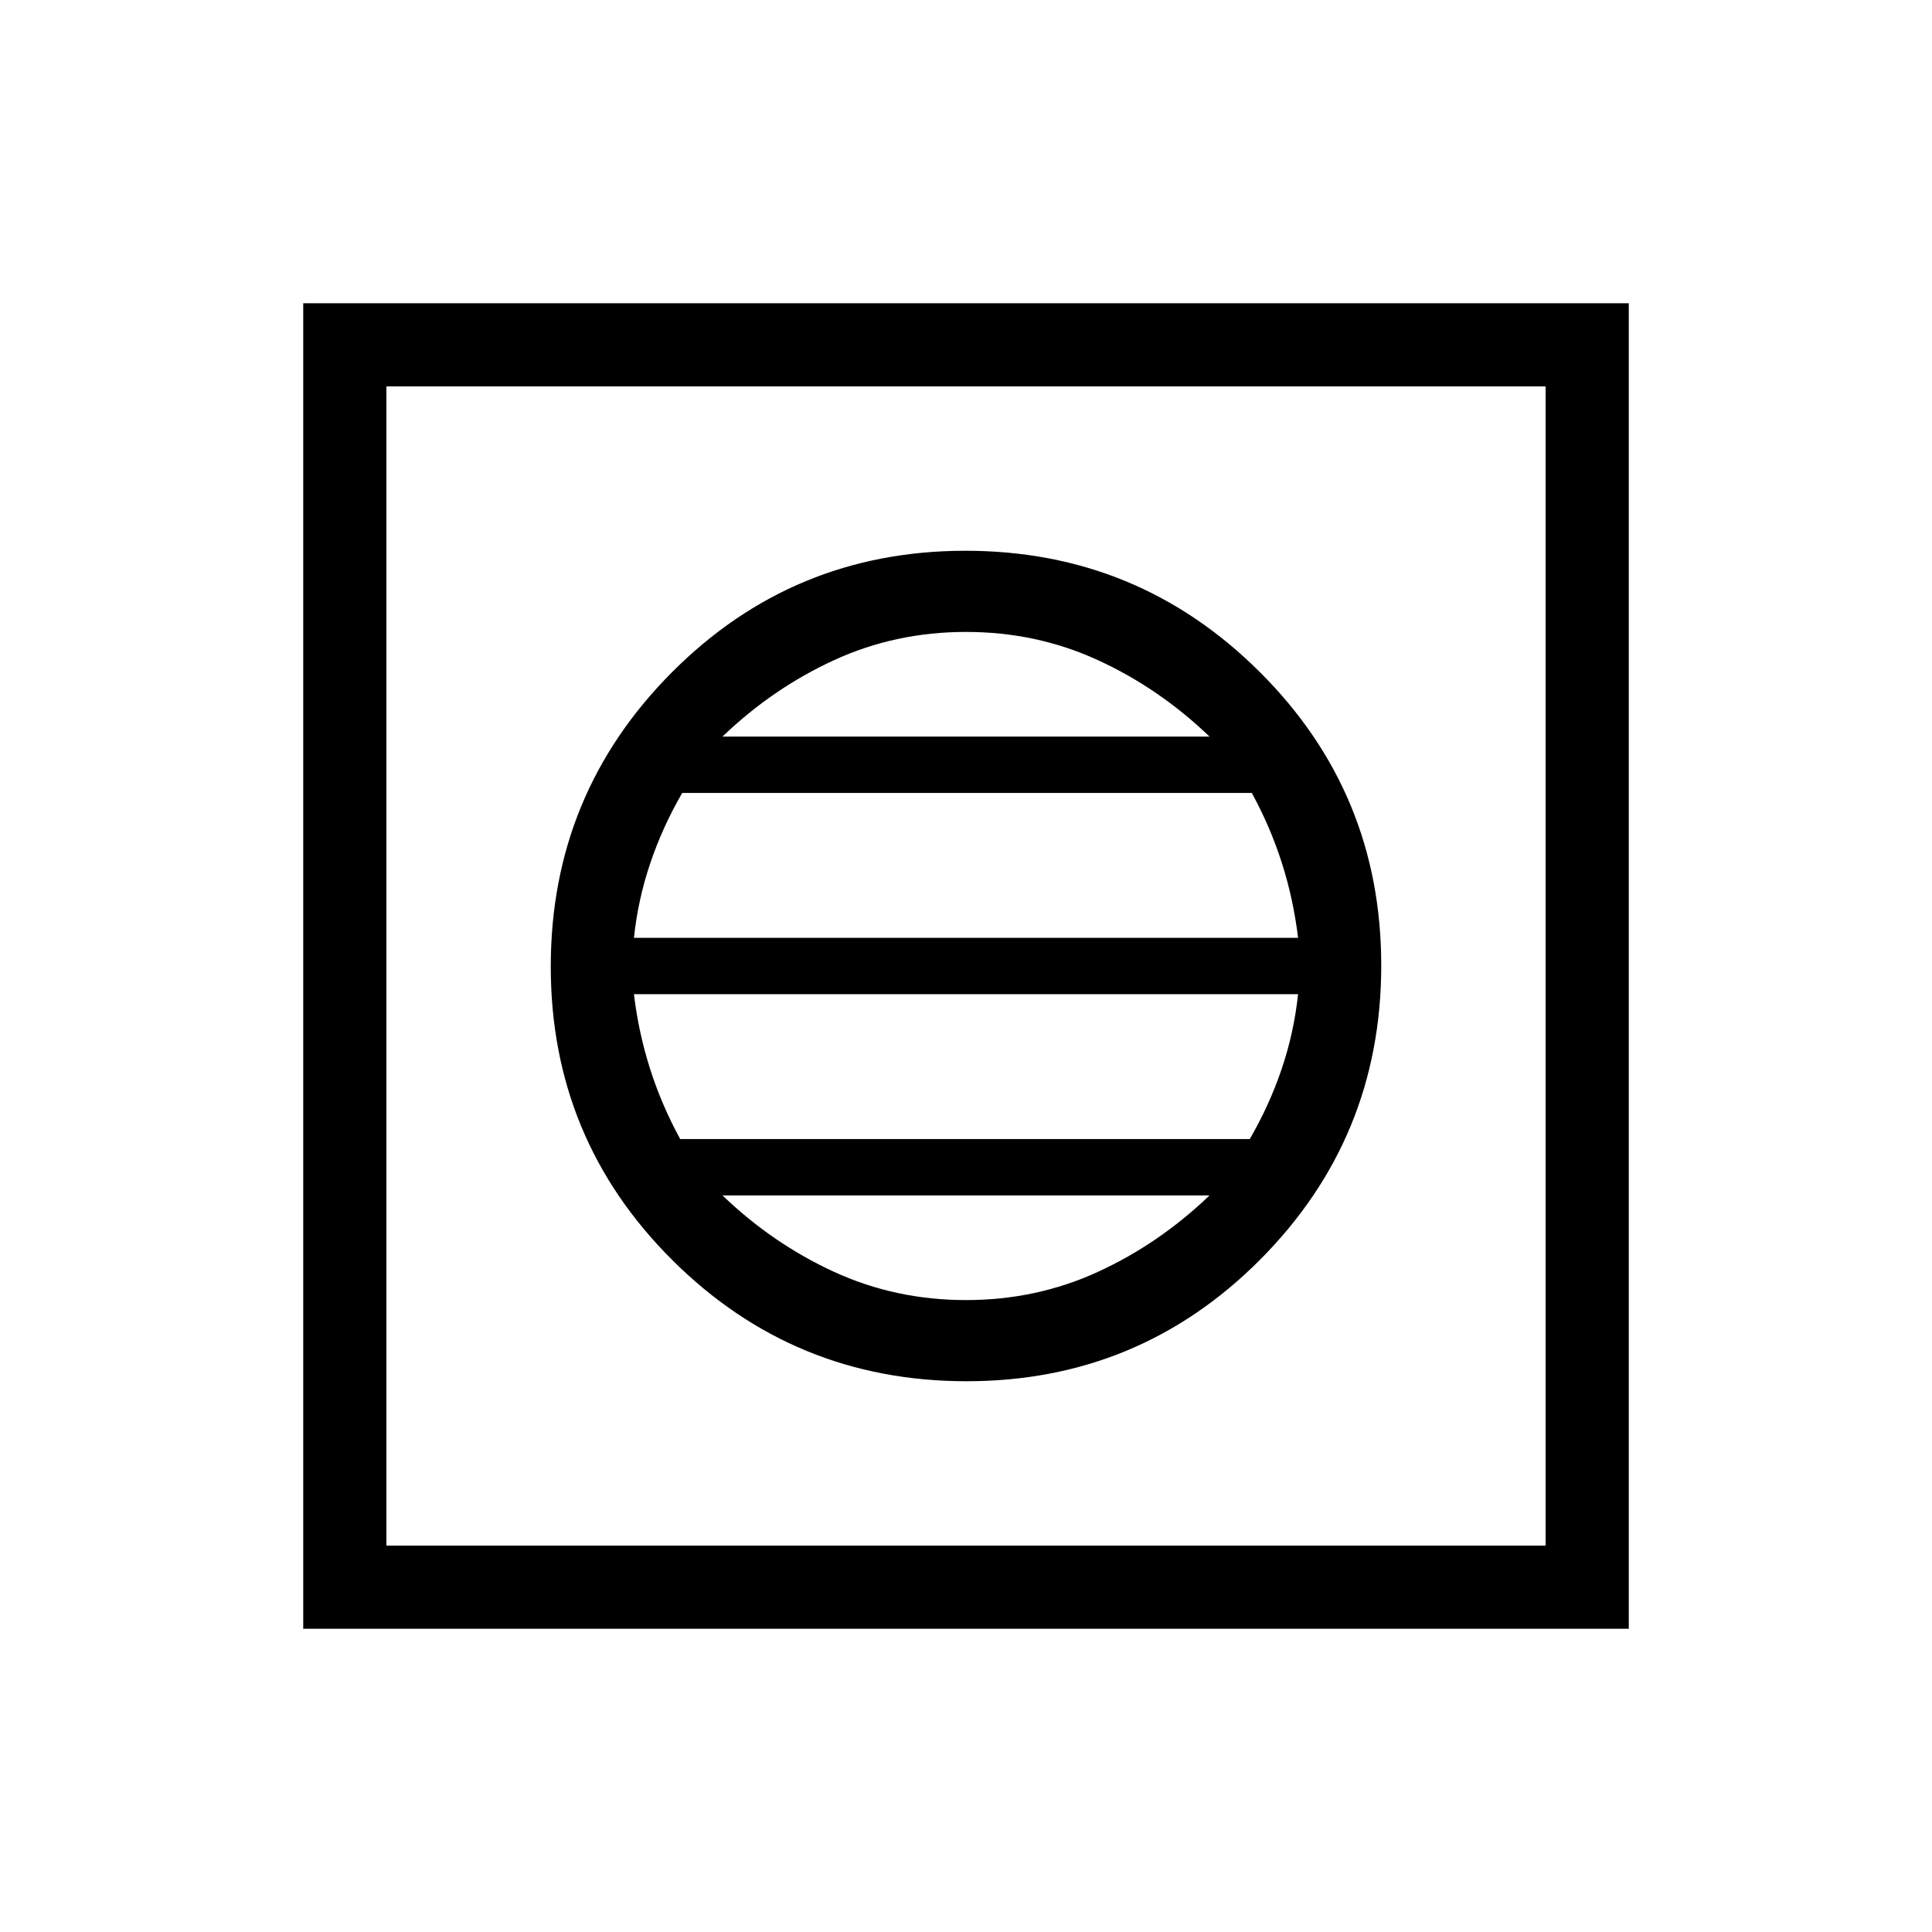 <svg xmlns="http://www.w3.org/2000/svg" height="40" viewBox="0 -960 960 960" width="40"><path d="M480.27-273.67q85.73 0 145.9-60.44 60.16-60.44 60.16-146.16 0-85.73-60.44-145.9-60.44-60.16-146.16-60.16-85.73 0-145.9 60.44-60.16 60.44-60.16 146.16 0 85.73 60.44 145.9 60.44 60.16 146.16 60.16ZM480-314q-35 0-65.5-14T359-366h242q-25 24-55.5 38T480-314Zm-142-80q-9.2-16.8-14.95-34.8-5.75-18-8.05-37.2h330q-2 19-8.11 37.07Q630.78-410.86 621-394H338Zm-23-100q2-19 8.11-37.07Q329.22-549.14 339-566h283q9.2 16.8 14.95 34.8 5.75 18 8.05 37.2H315Zm44-100q25-24 55.5-38t65.5-14q35 0 65.5 14t55.5 38H359ZM150.67-150.67v-658.66h658.66v658.66H150.67ZM192-192h576v-576H192v576Zm0 0v-576 576Z"/></svg>